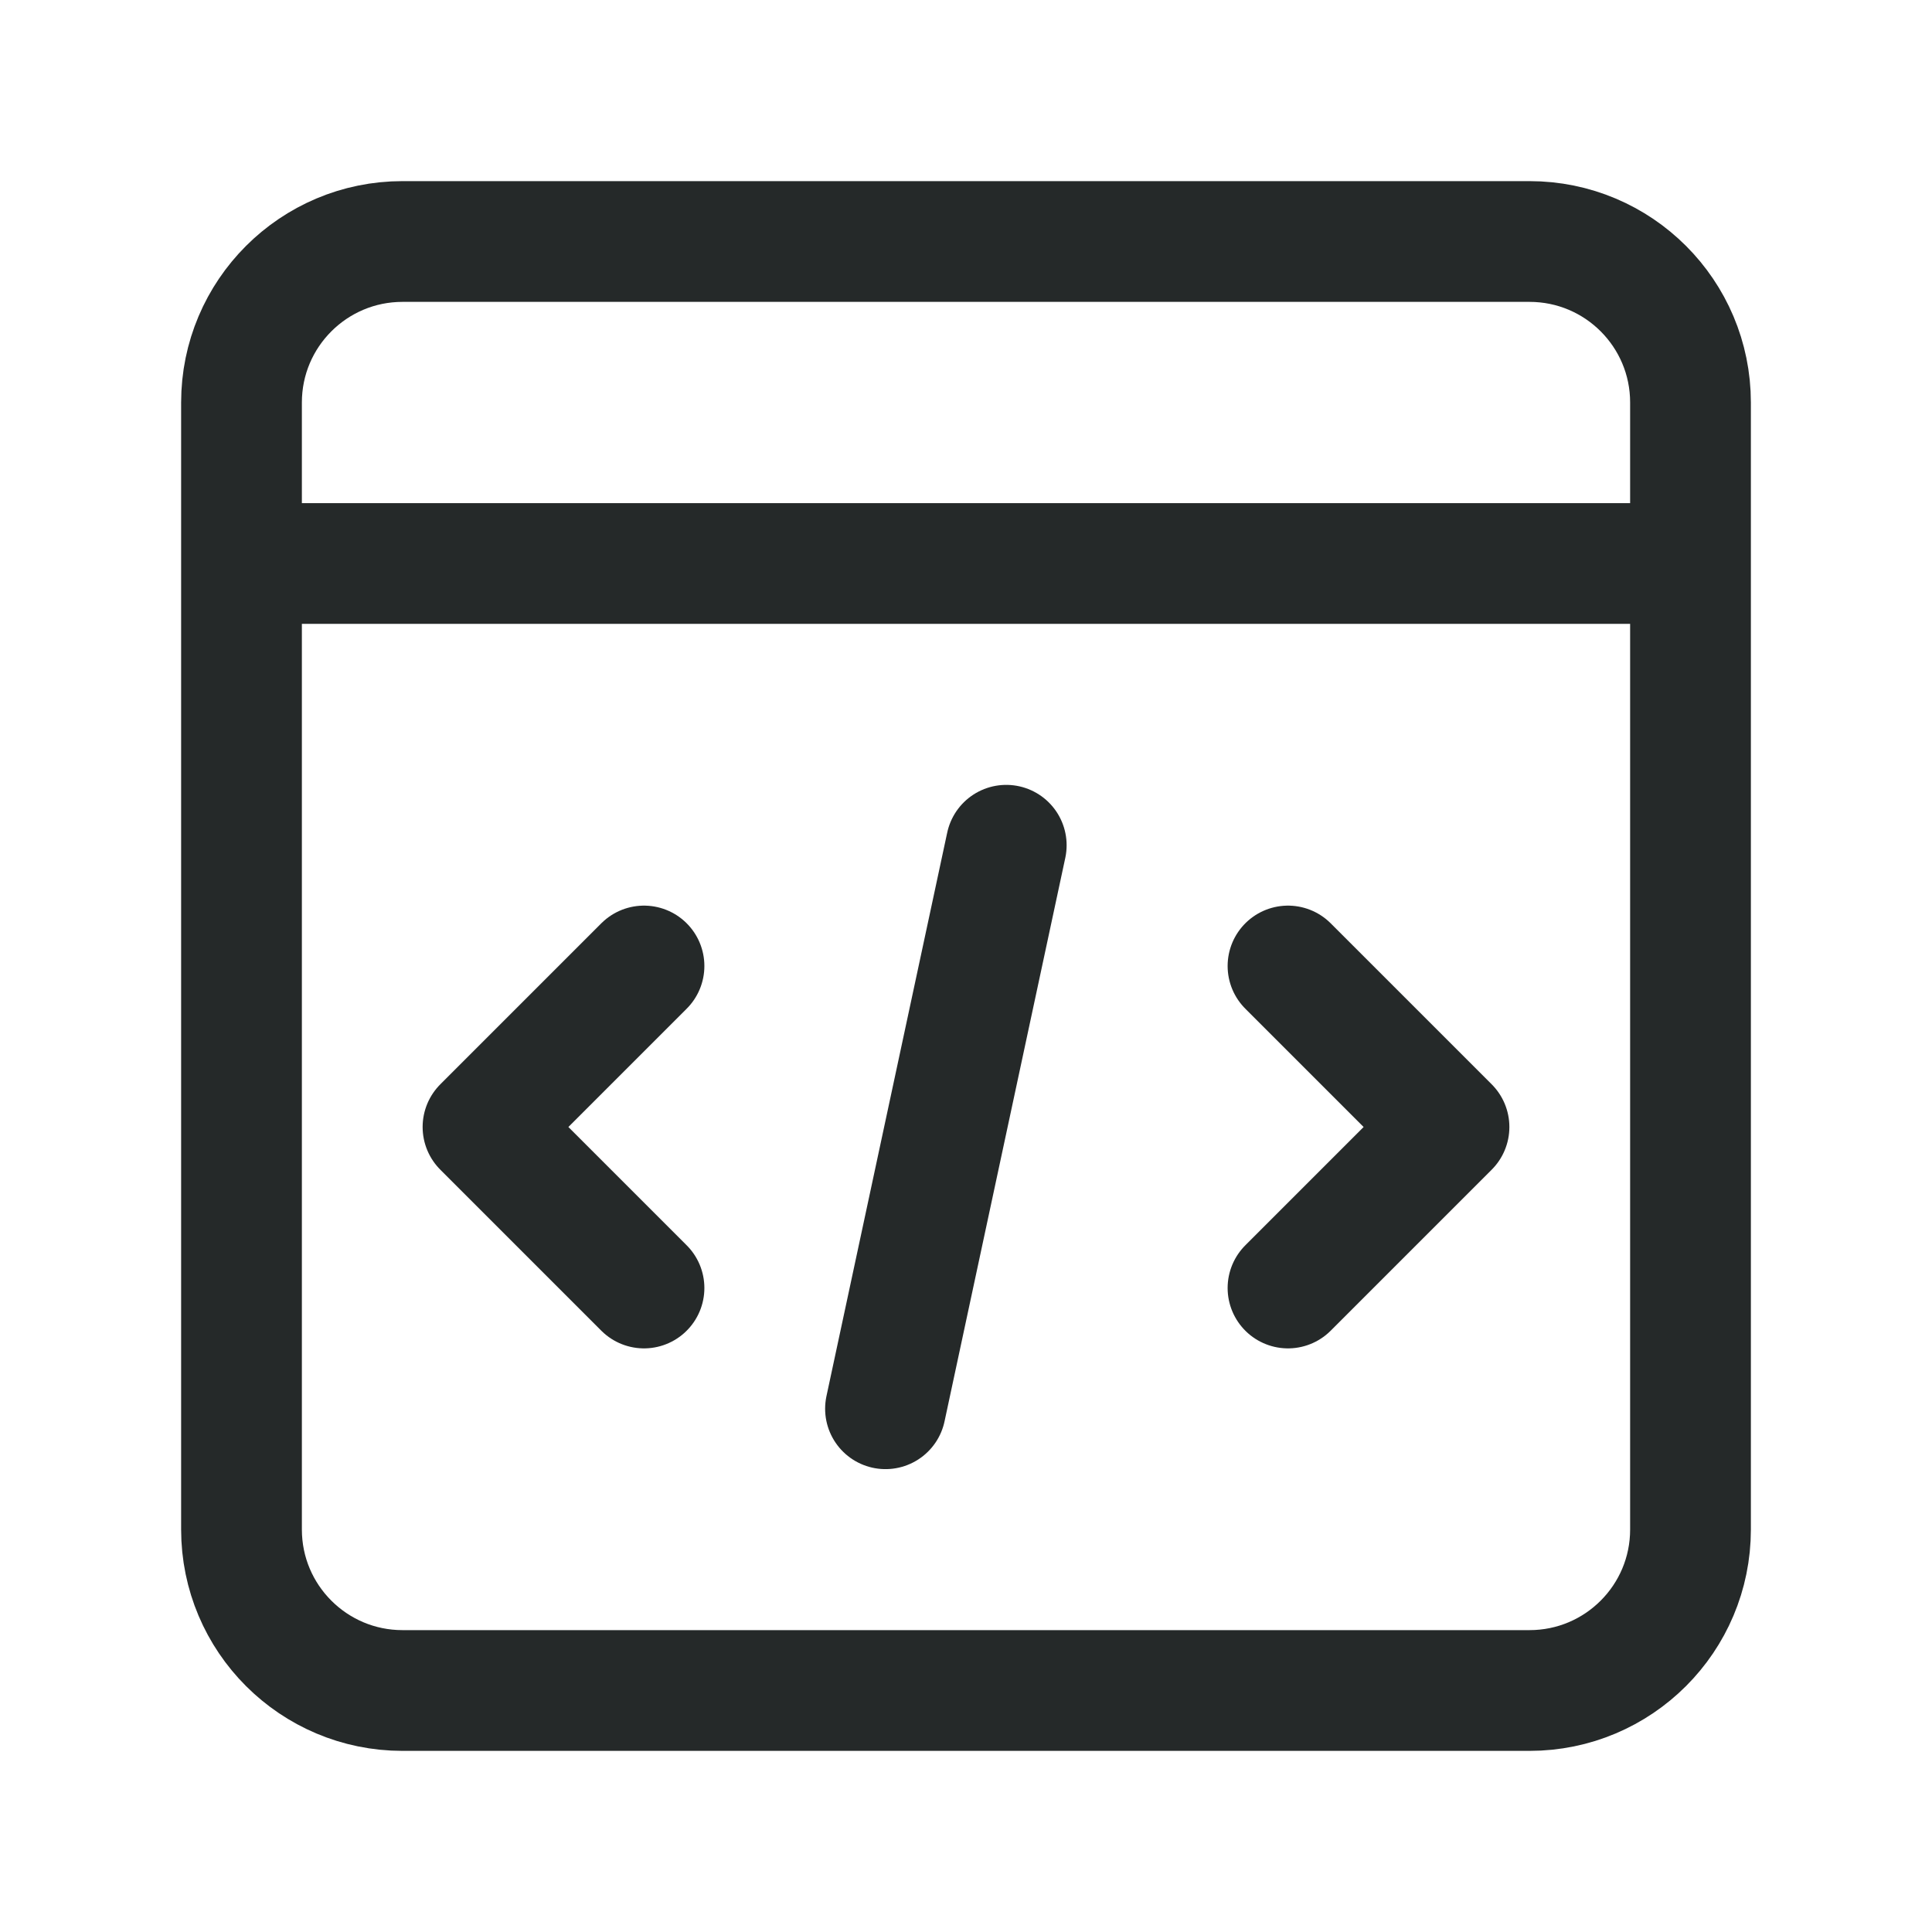 <svg width="24" height="24" viewBox="0 0 24 24" fill="none" xmlns="http://www.w3.org/2000/svg">
<path d="M12.5 10.5L11 17.5" stroke="#252929" stroke-width="1.5" stroke-linecap="round" stroke-linejoin="round"/>
<path d="M3 7V5C3 3.895 3.896 3 5 3H19C20.105 3 21 3.895 21 5V7M3 7V19C3 20.105 3.896 21 5 21H19C20.105 21 21 20.105 21 19V7M3 7H21" stroke="#252929" stroke-width="1.5"/>
<path d="M8 12L6 14L8 16" stroke="#252929" stroke-width="1.5" stroke-linecap="round" stroke-linejoin="round"/>
<path d="M16 12L18 14L16 16" stroke="#252929" stroke-width="1.5" stroke-linecap="round" stroke-linejoin="round"/>
</svg>
